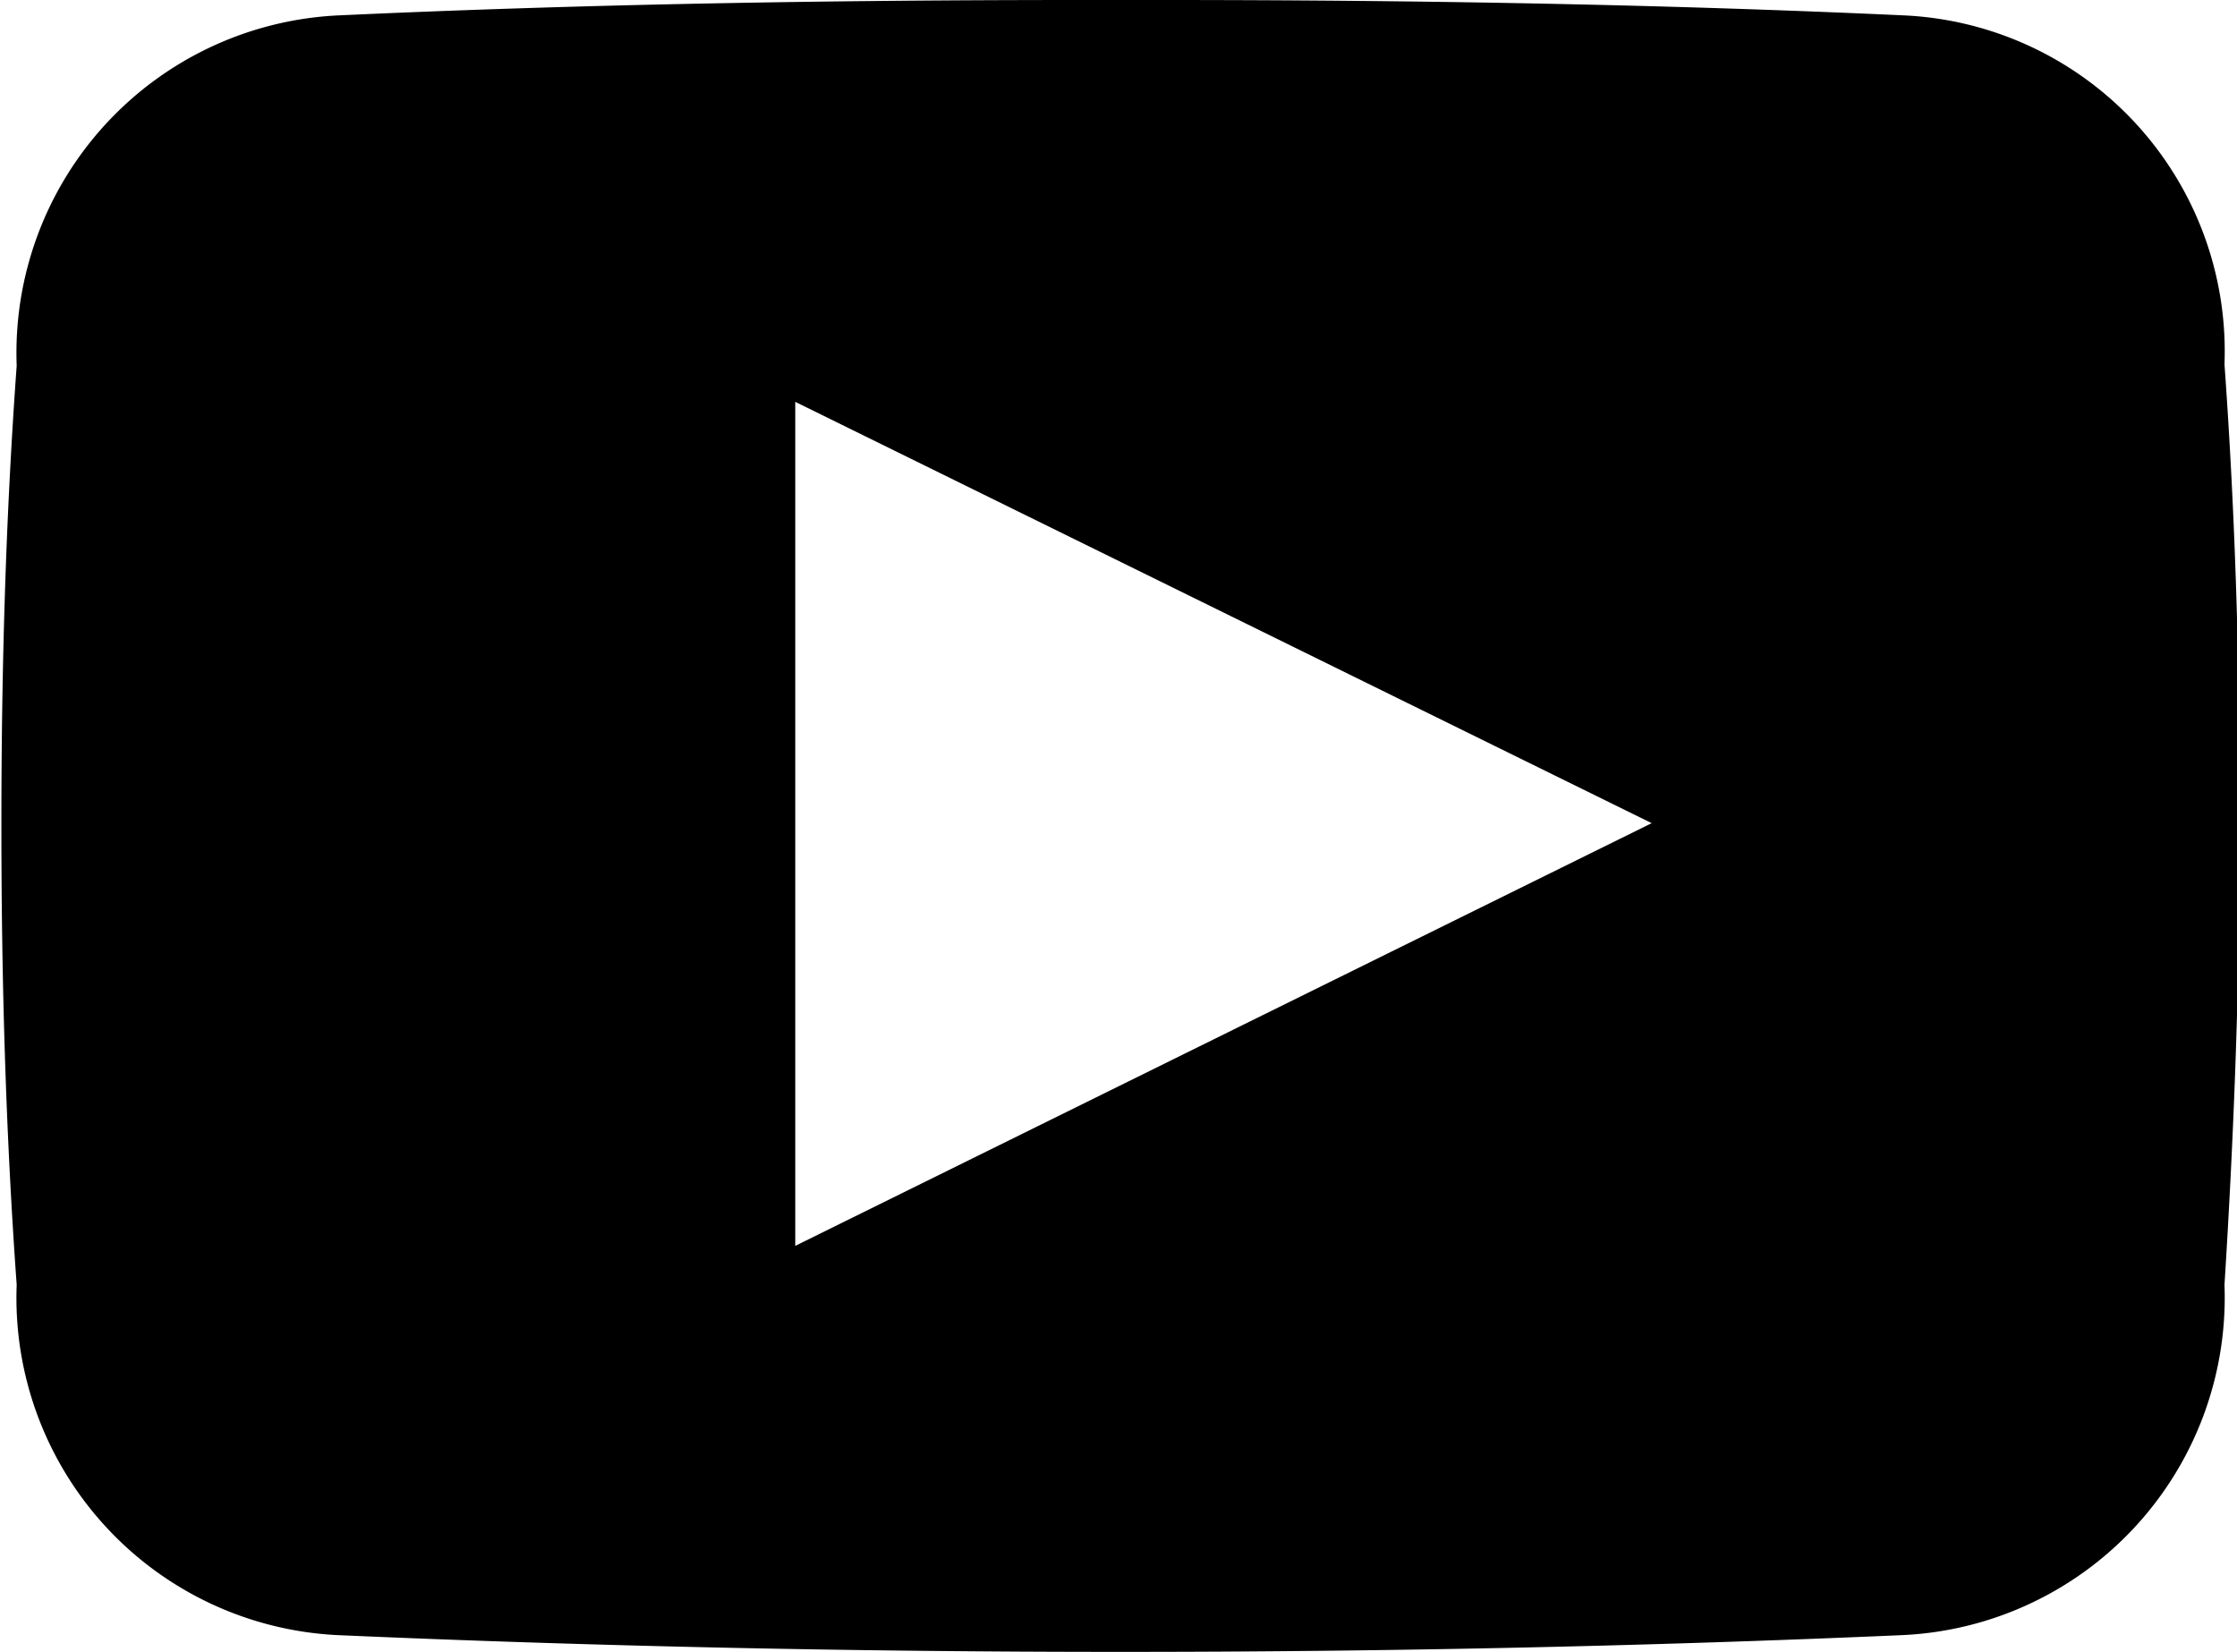 <svg xmlns="http://www.w3.org/2000/svg" width="16.09" height="11.88" viewBox="0 0 16.09 11.88">
  <path fill="currentColor" d="M3938.25,2731.4a2.419,2.419,0,0,0-2.32-2.51c-1.75-.08-3.52-0.11-5.34-0.11h-0.56c-1.81,0-3.59.03-5.33,0.11a2.43,2.43,0,0,0-2.33,2.52c-0.08,1.1-.11,2.2-0.11,3.3s0.03,2.2.11,3.31a2.428,2.428,0,0,0,2.32,2.52c1.83,0.08,3.71.12,5.62,0.12s3.78-.04,5.61-0.12a2.43,2.43,0,0,0,2.33-2.52c0.07-1.11.11-2.21,0.11-3.31S3938.33,2732.51,3938.25,2731.4Zm-10.28,6.34v-6.07l6.16,3.03Z" transform="translate(-3922.25 -2728.78)"/>
</svg>
